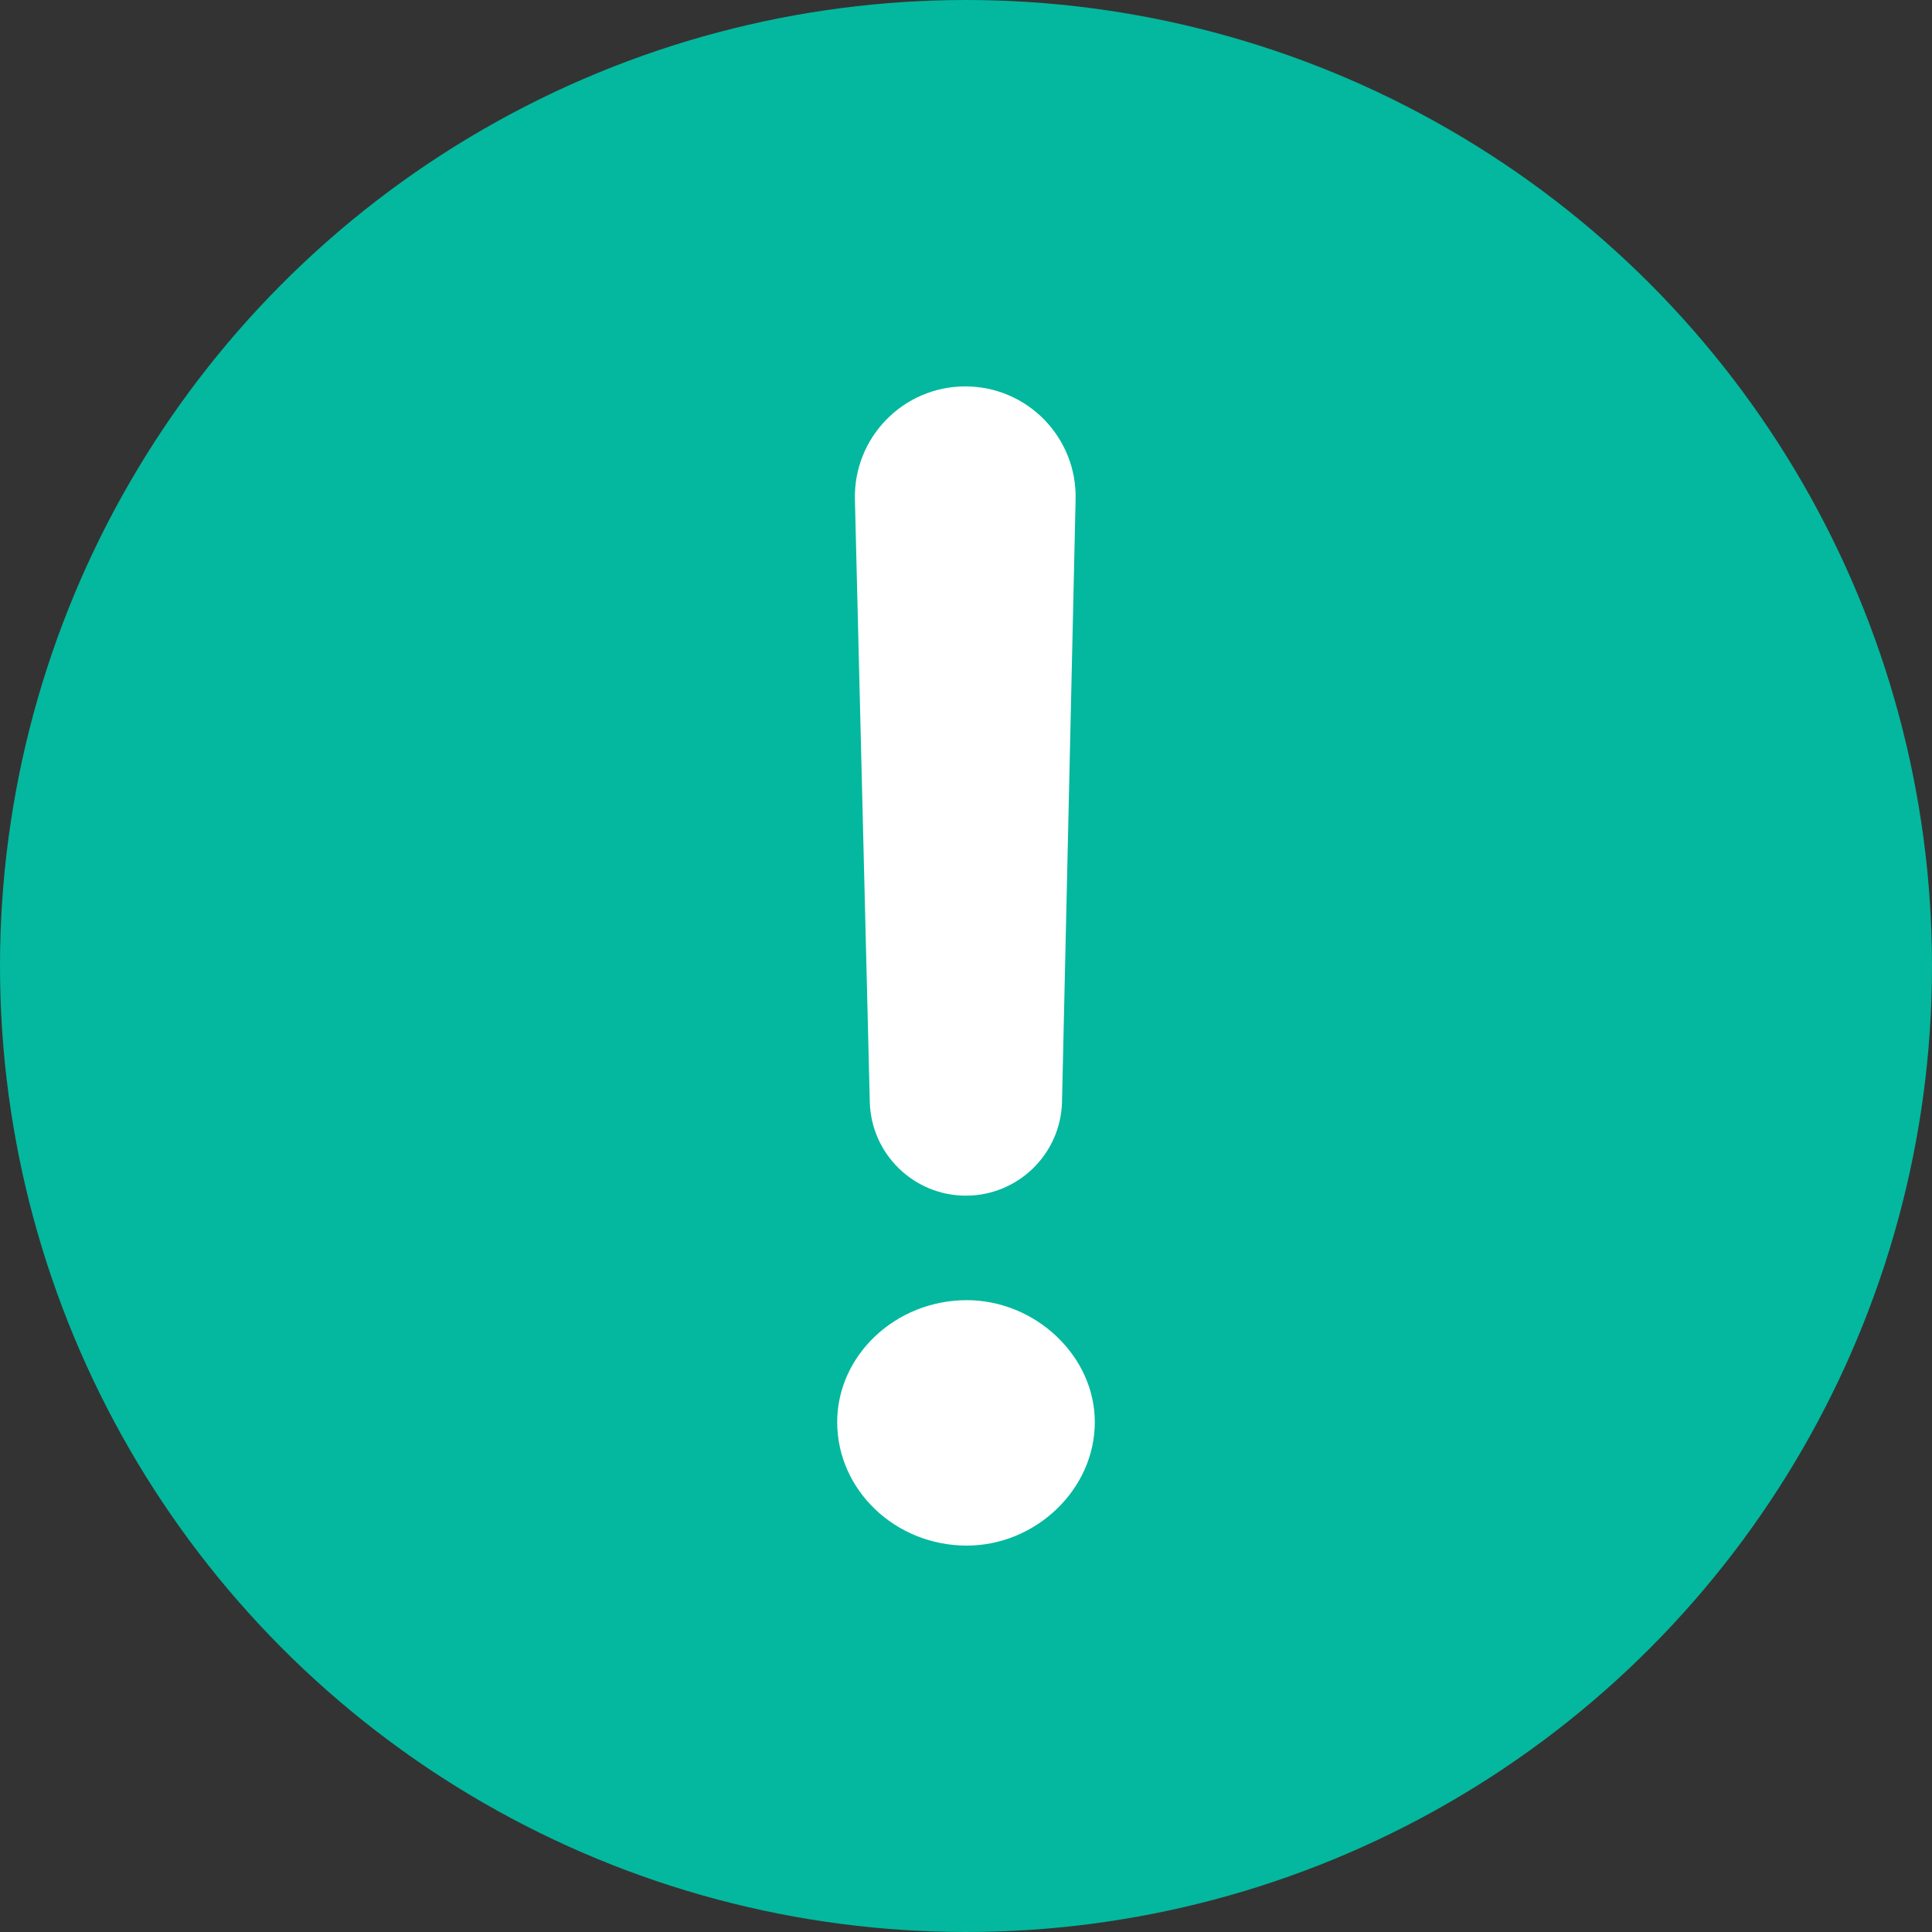 <svg width="30" height="30" viewBox="0 0 30 30" fill="none" xmlns="http://www.w3.org/2000/svg">
<rect x="0" y="0" width="30" height="30" fill="#333333" stroke="none"/>
<circle cx="15" cy="15" r="14" fill="#03B89E" stroke="#03B89E" stroke-width="2"/>
<path d="M14.989 6C15.951 6 16.724 6.791 16.702 7.753L16.491 17.106C16.473 17.918 15.81 18.566 14.998 18.566C14.188 18.566 13.526 17.919 13.506 17.109L13.275 7.756C13.252 6.793 14.026 6 14.989 6ZM15.013 24C13.903 24 13 23.139 13 22.082C13 21.049 13.903 20.189 15.013 20.189C16.071 20.189 17 21.049 17 22.082C17 23.139 16.071 24 15.013 24Z" fill="white"/>
</svg>
